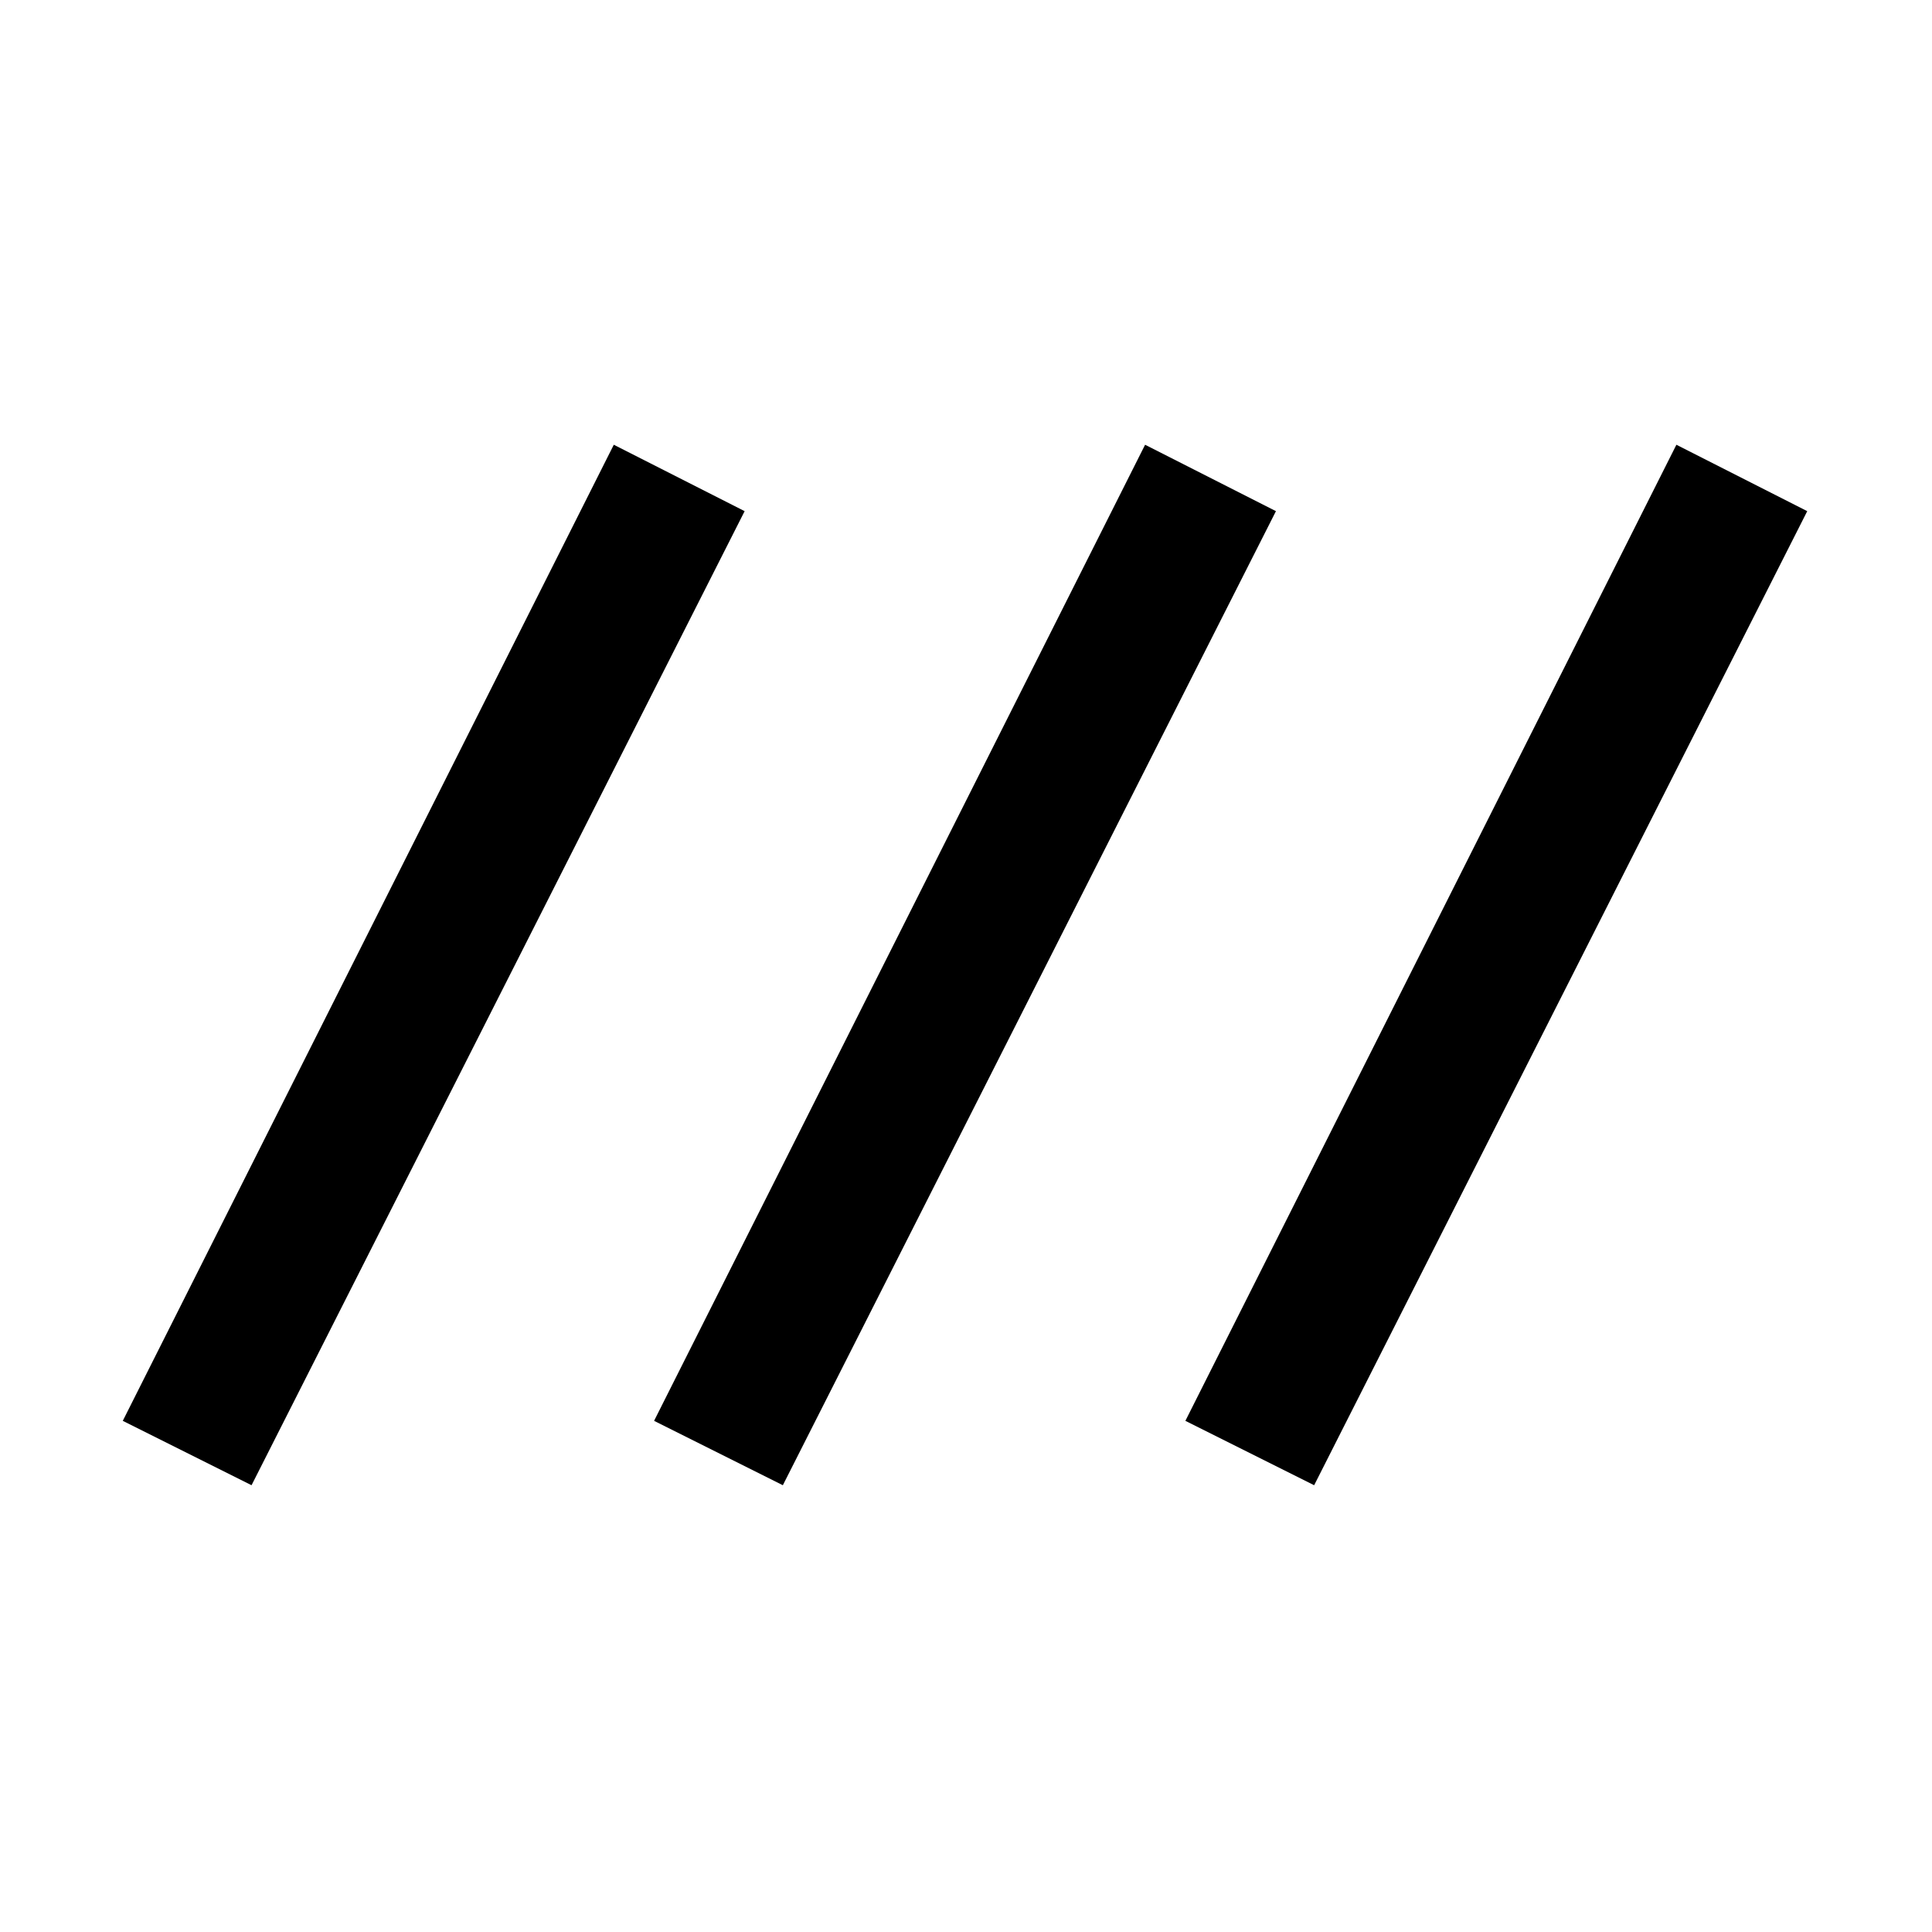 <svg xmlns="http://www.w3.org/2000/svg" height="40" width="40"><path d="m5.208 30.75-2.666-1.333L12.708 9.208l2.709 1.375Zm11 0-2.666-1.333L23.708 9.208l2.709 1.375Zm11 0-2.666-1.333L34.708 9.208l2.709 1.375Z"/></svg>